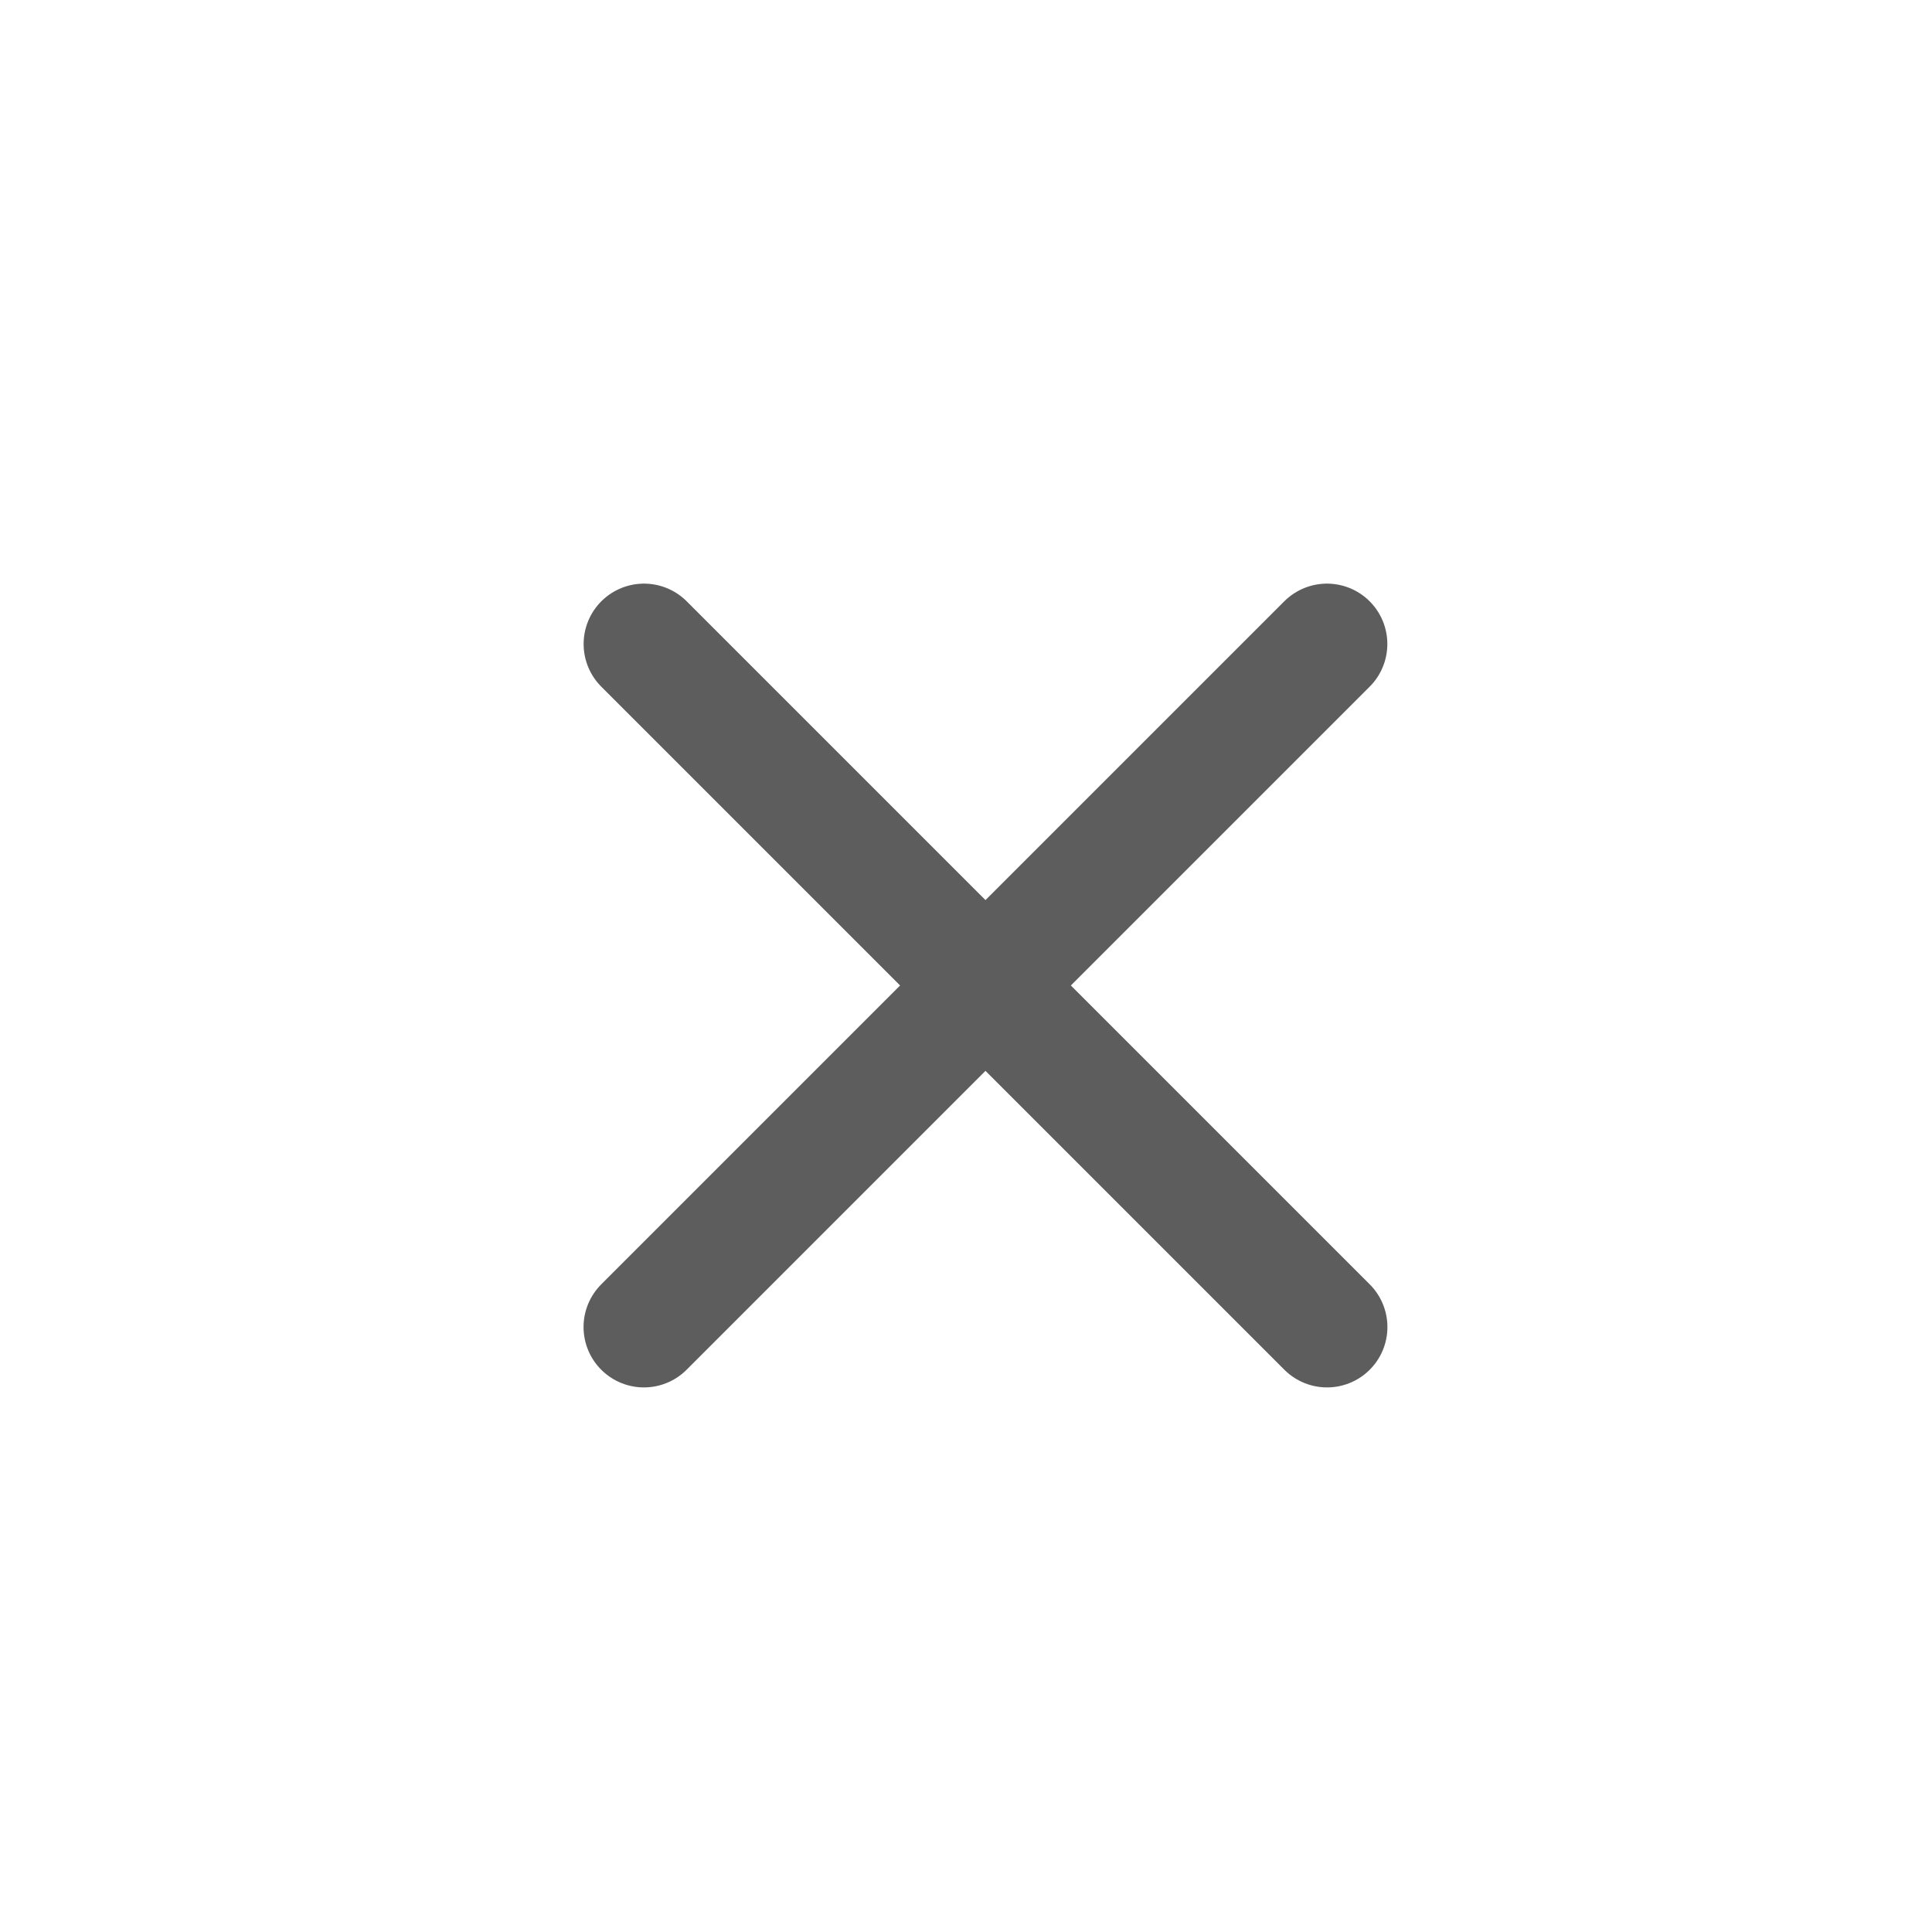 <svg width="24" height="24" viewBox="0 0 24 24" fill="none" xmlns="http://www.w3.org/2000/svg">
<path d="M8 8L16.485 16.485" stroke="#5D5D5D" stroke-width="1.5" stroke-linecap="round"/>
<path d="M16.484 8L7.999 16.485" stroke="#5D5D5D" stroke-width="1.5" stroke-linecap="round"/>
</svg>
